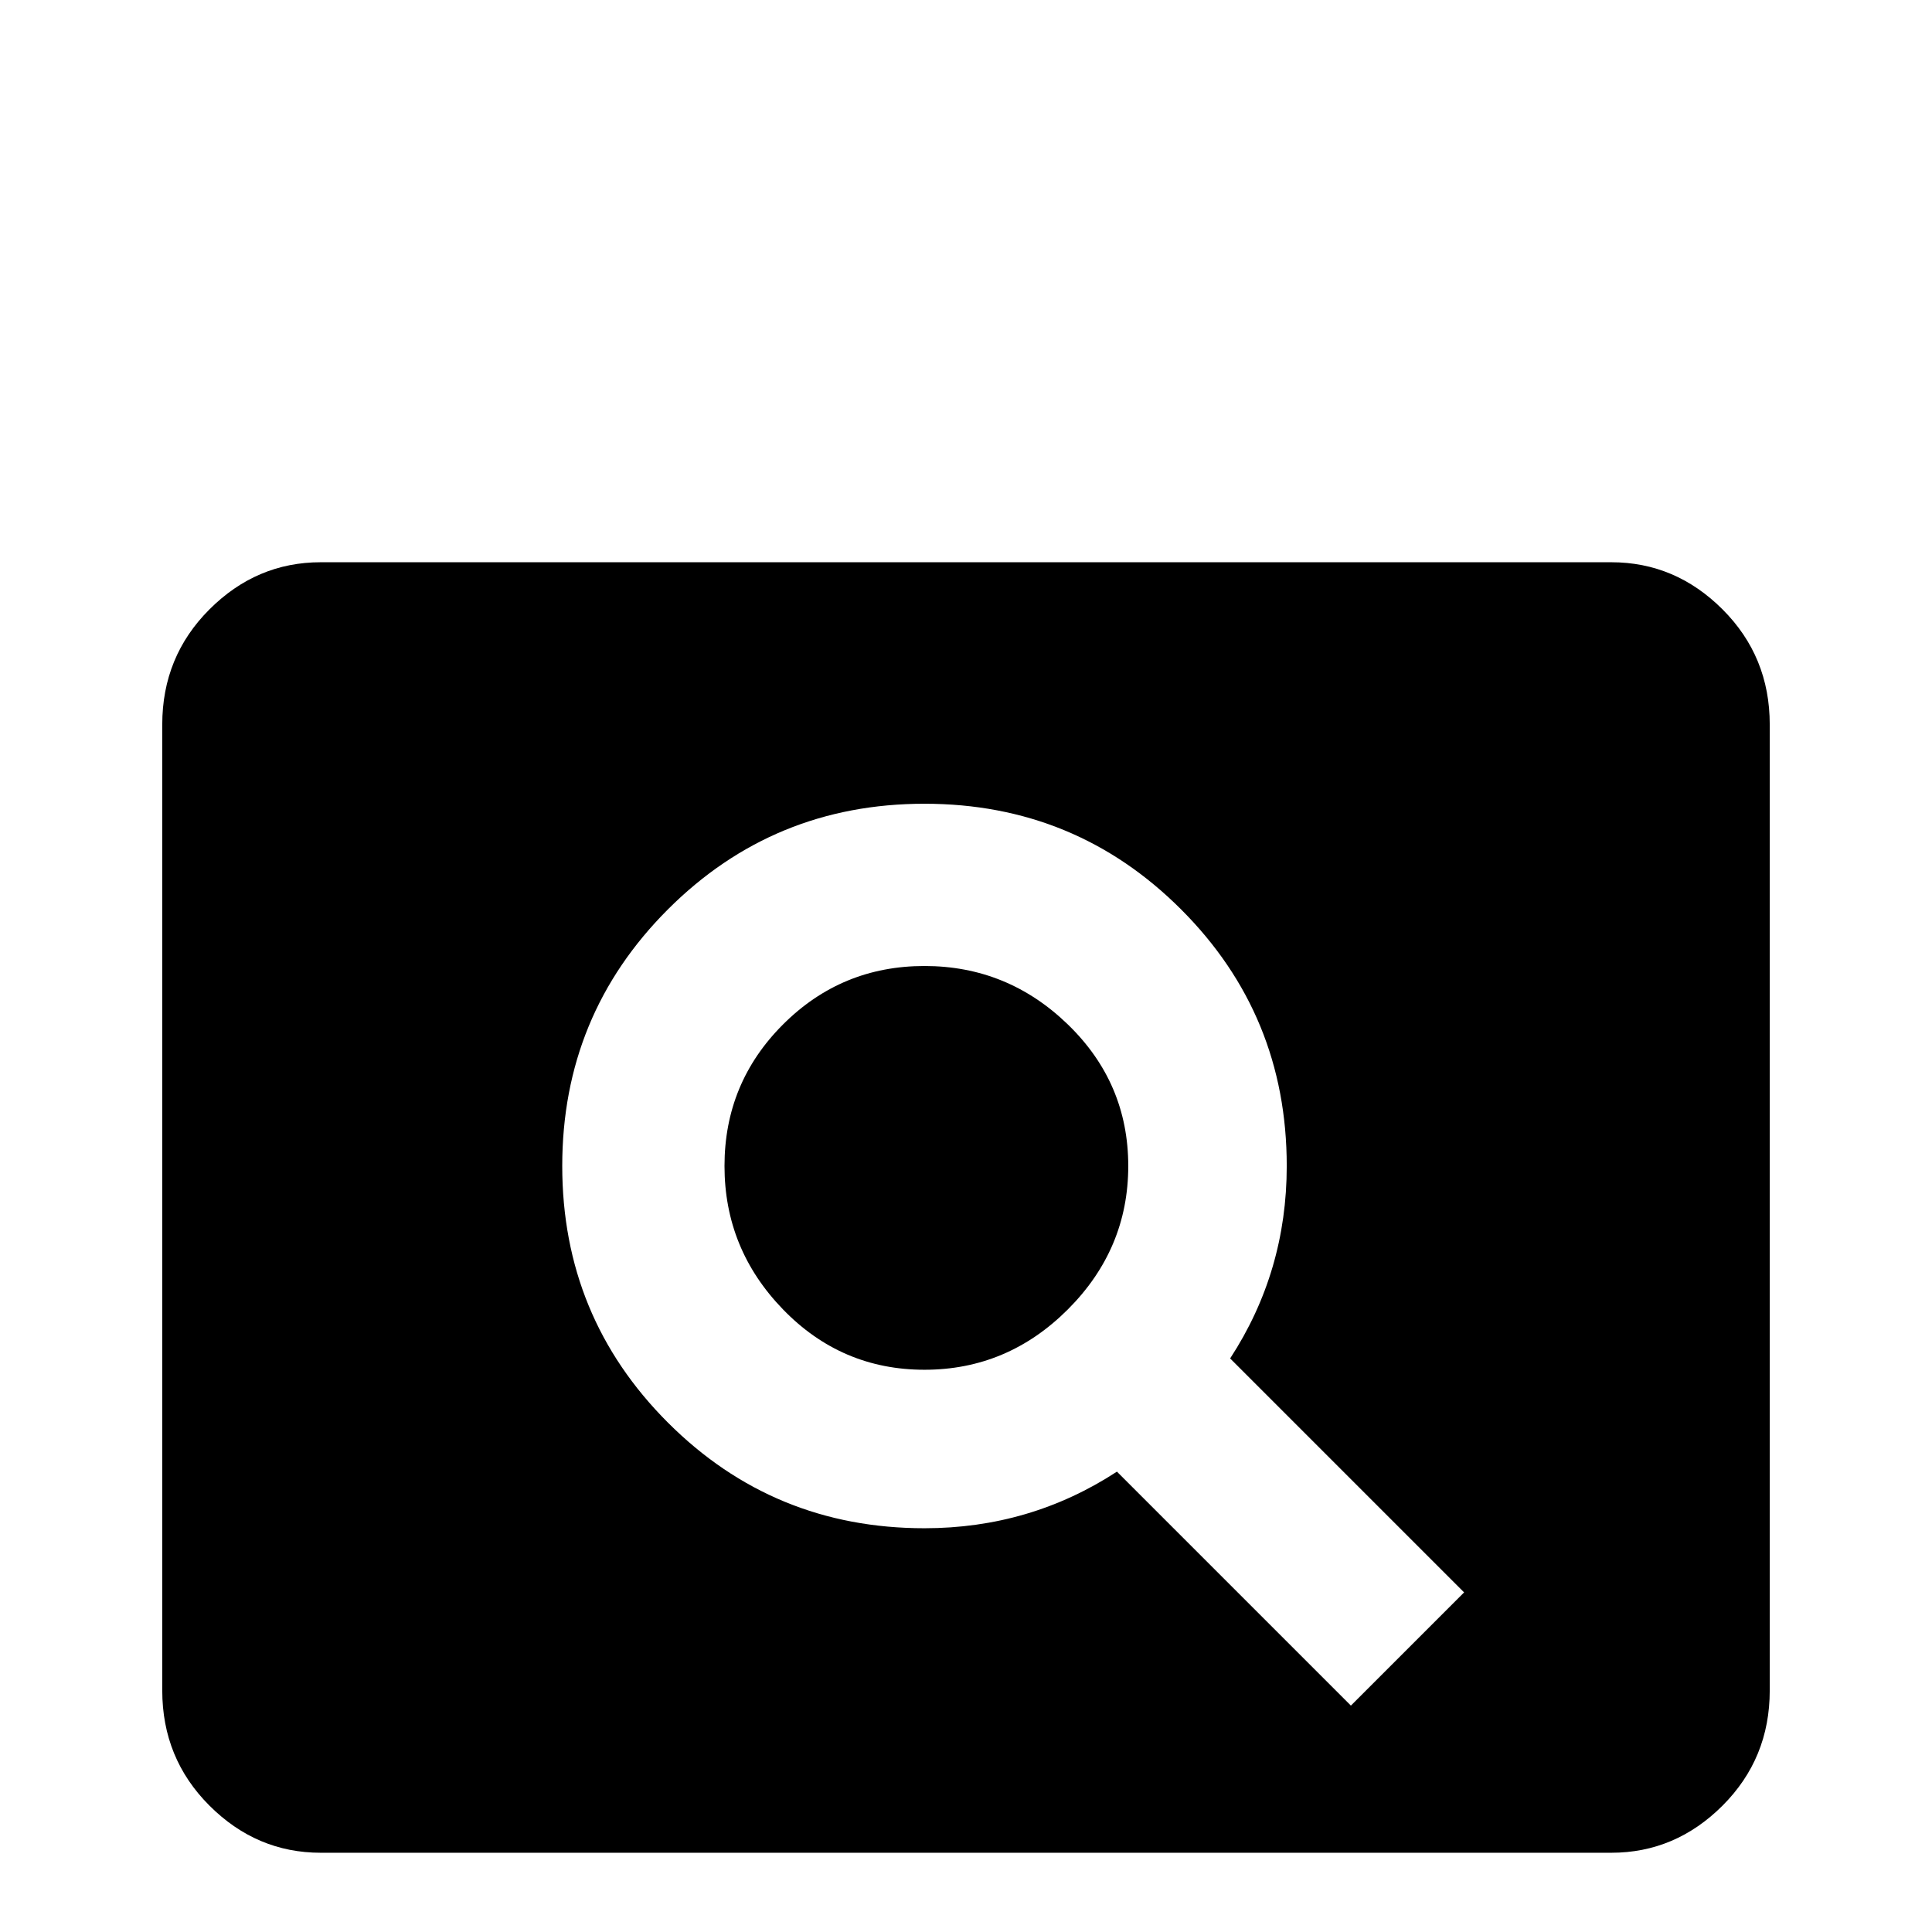 <svg xmlns="http://www.w3.org/2000/svg" viewBox="0 -512 512 512">
	<path fill="#000000" d="M245 -256Q223 -256 207.5 -240.5Q192 -225 192 -203Q192 -181 207.5 -165Q223 -149 245 -149Q267 -149 283 -165Q299 -181 299 -203Q299 -225 283 -240.5Q267 -256 245 -256ZM427 -363H85Q68 -363 55.5 -350.5Q43 -338 43 -320V-64Q43 -46 55.5 -33.5Q68 -21 85 -21H427Q444 -21 456.5 -33.5Q469 -46 469 -64V-320Q469 -338 456.5 -350.5Q444 -363 427 -363ZM358 -60L296 -122Q273 -107 245 -107Q205 -107 177 -135Q149 -163 149 -203Q149 -243 177 -271Q205 -299 245 -299Q285 -299 313 -271Q341 -243 341 -203Q341 -175 326 -152L388 -90Z"/>
</svg>